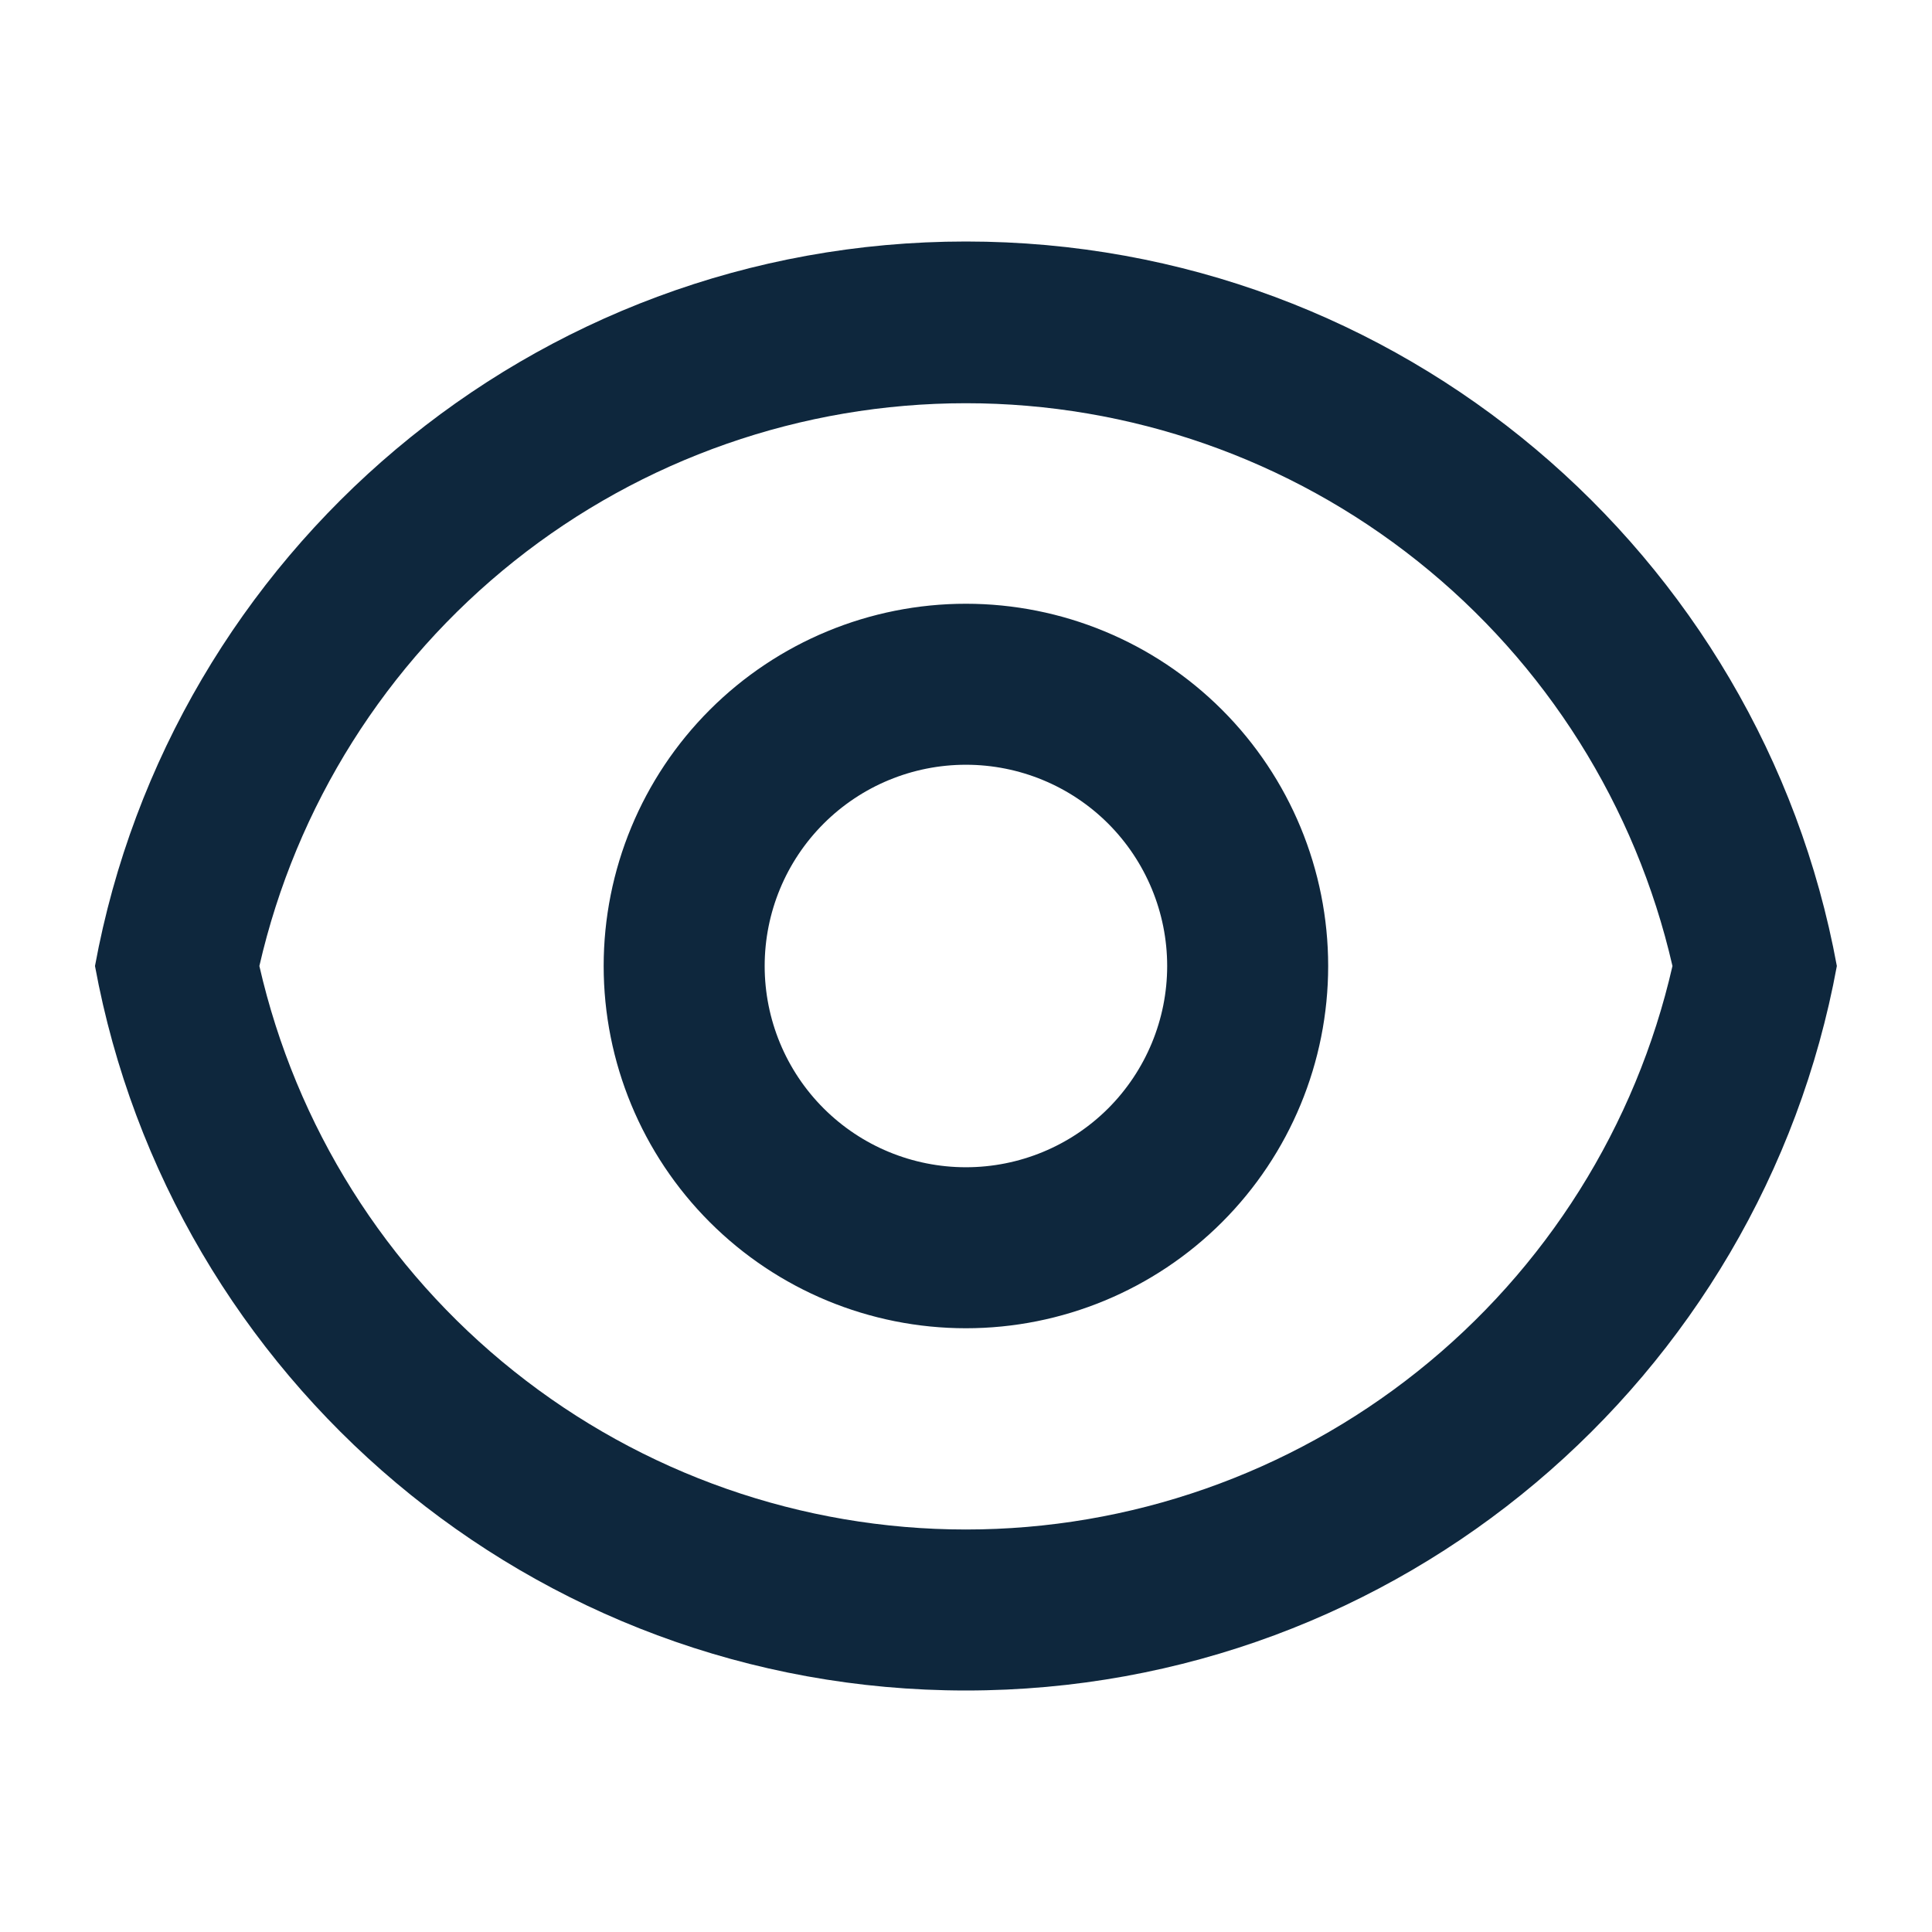 <svg width="24" height="24" viewBox="0 0 24 24" fill="none" xmlns="http://www.w3.org/2000/svg">
<path d="M11.999 3C17.391 3 21.877 6.88 22.818 12C21.878 17.12 17.391 21 11.999 21C6.607 21 2.121 17.12 1.18 12C2.12 6.88 6.607 3 11.999 3ZM11.999 19C14.038 19 16.017 18.307 17.611 17.035C19.206 15.764 20.322 13.988 20.776 12C20.32 10.013 19.204 8.24 17.609 6.97C16.015 5.7 14.037 5.009 11.999 5.009C9.96 5.009 7.982 5.7 6.388 6.97C4.794 8.24 3.677 10.013 3.222 12C3.676 13.988 4.791 15.764 6.386 17.035C7.98 18.307 9.959 19 11.999 19V19ZM11.999 16.5C10.805 16.5 9.661 16.026 8.817 15.182C7.973 14.338 7.499 13.194 7.499 12C7.499 10.806 7.973 9.662 8.817 8.818C9.661 7.974 10.805 7.5 11.999 7.5C13.192 7.5 14.337 7.974 15.181 8.818C16.025 9.662 16.499 10.806 16.499 12C16.499 13.194 16.025 14.338 15.181 15.182C14.337 16.026 13.192 16.5 11.999 16.5ZM11.999 14.5C12.662 14.5 13.298 14.237 13.767 13.768C14.235 13.299 14.499 12.663 14.499 12C14.499 11.337 14.235 10.701 13.767 10.232C13.298 9.763 12.662 9.5 11.999 9.5C11.336 9.5 10.7 9.763 10.231 10.232C9.762 10.701 9.499 11.337 9.499 12C9.499 12.663 9.762 13.299 10.231 13.768C10.7 14.237 11.336 14.5 11.999 14.5Z" fill="#0E273D"/>
</svg>
